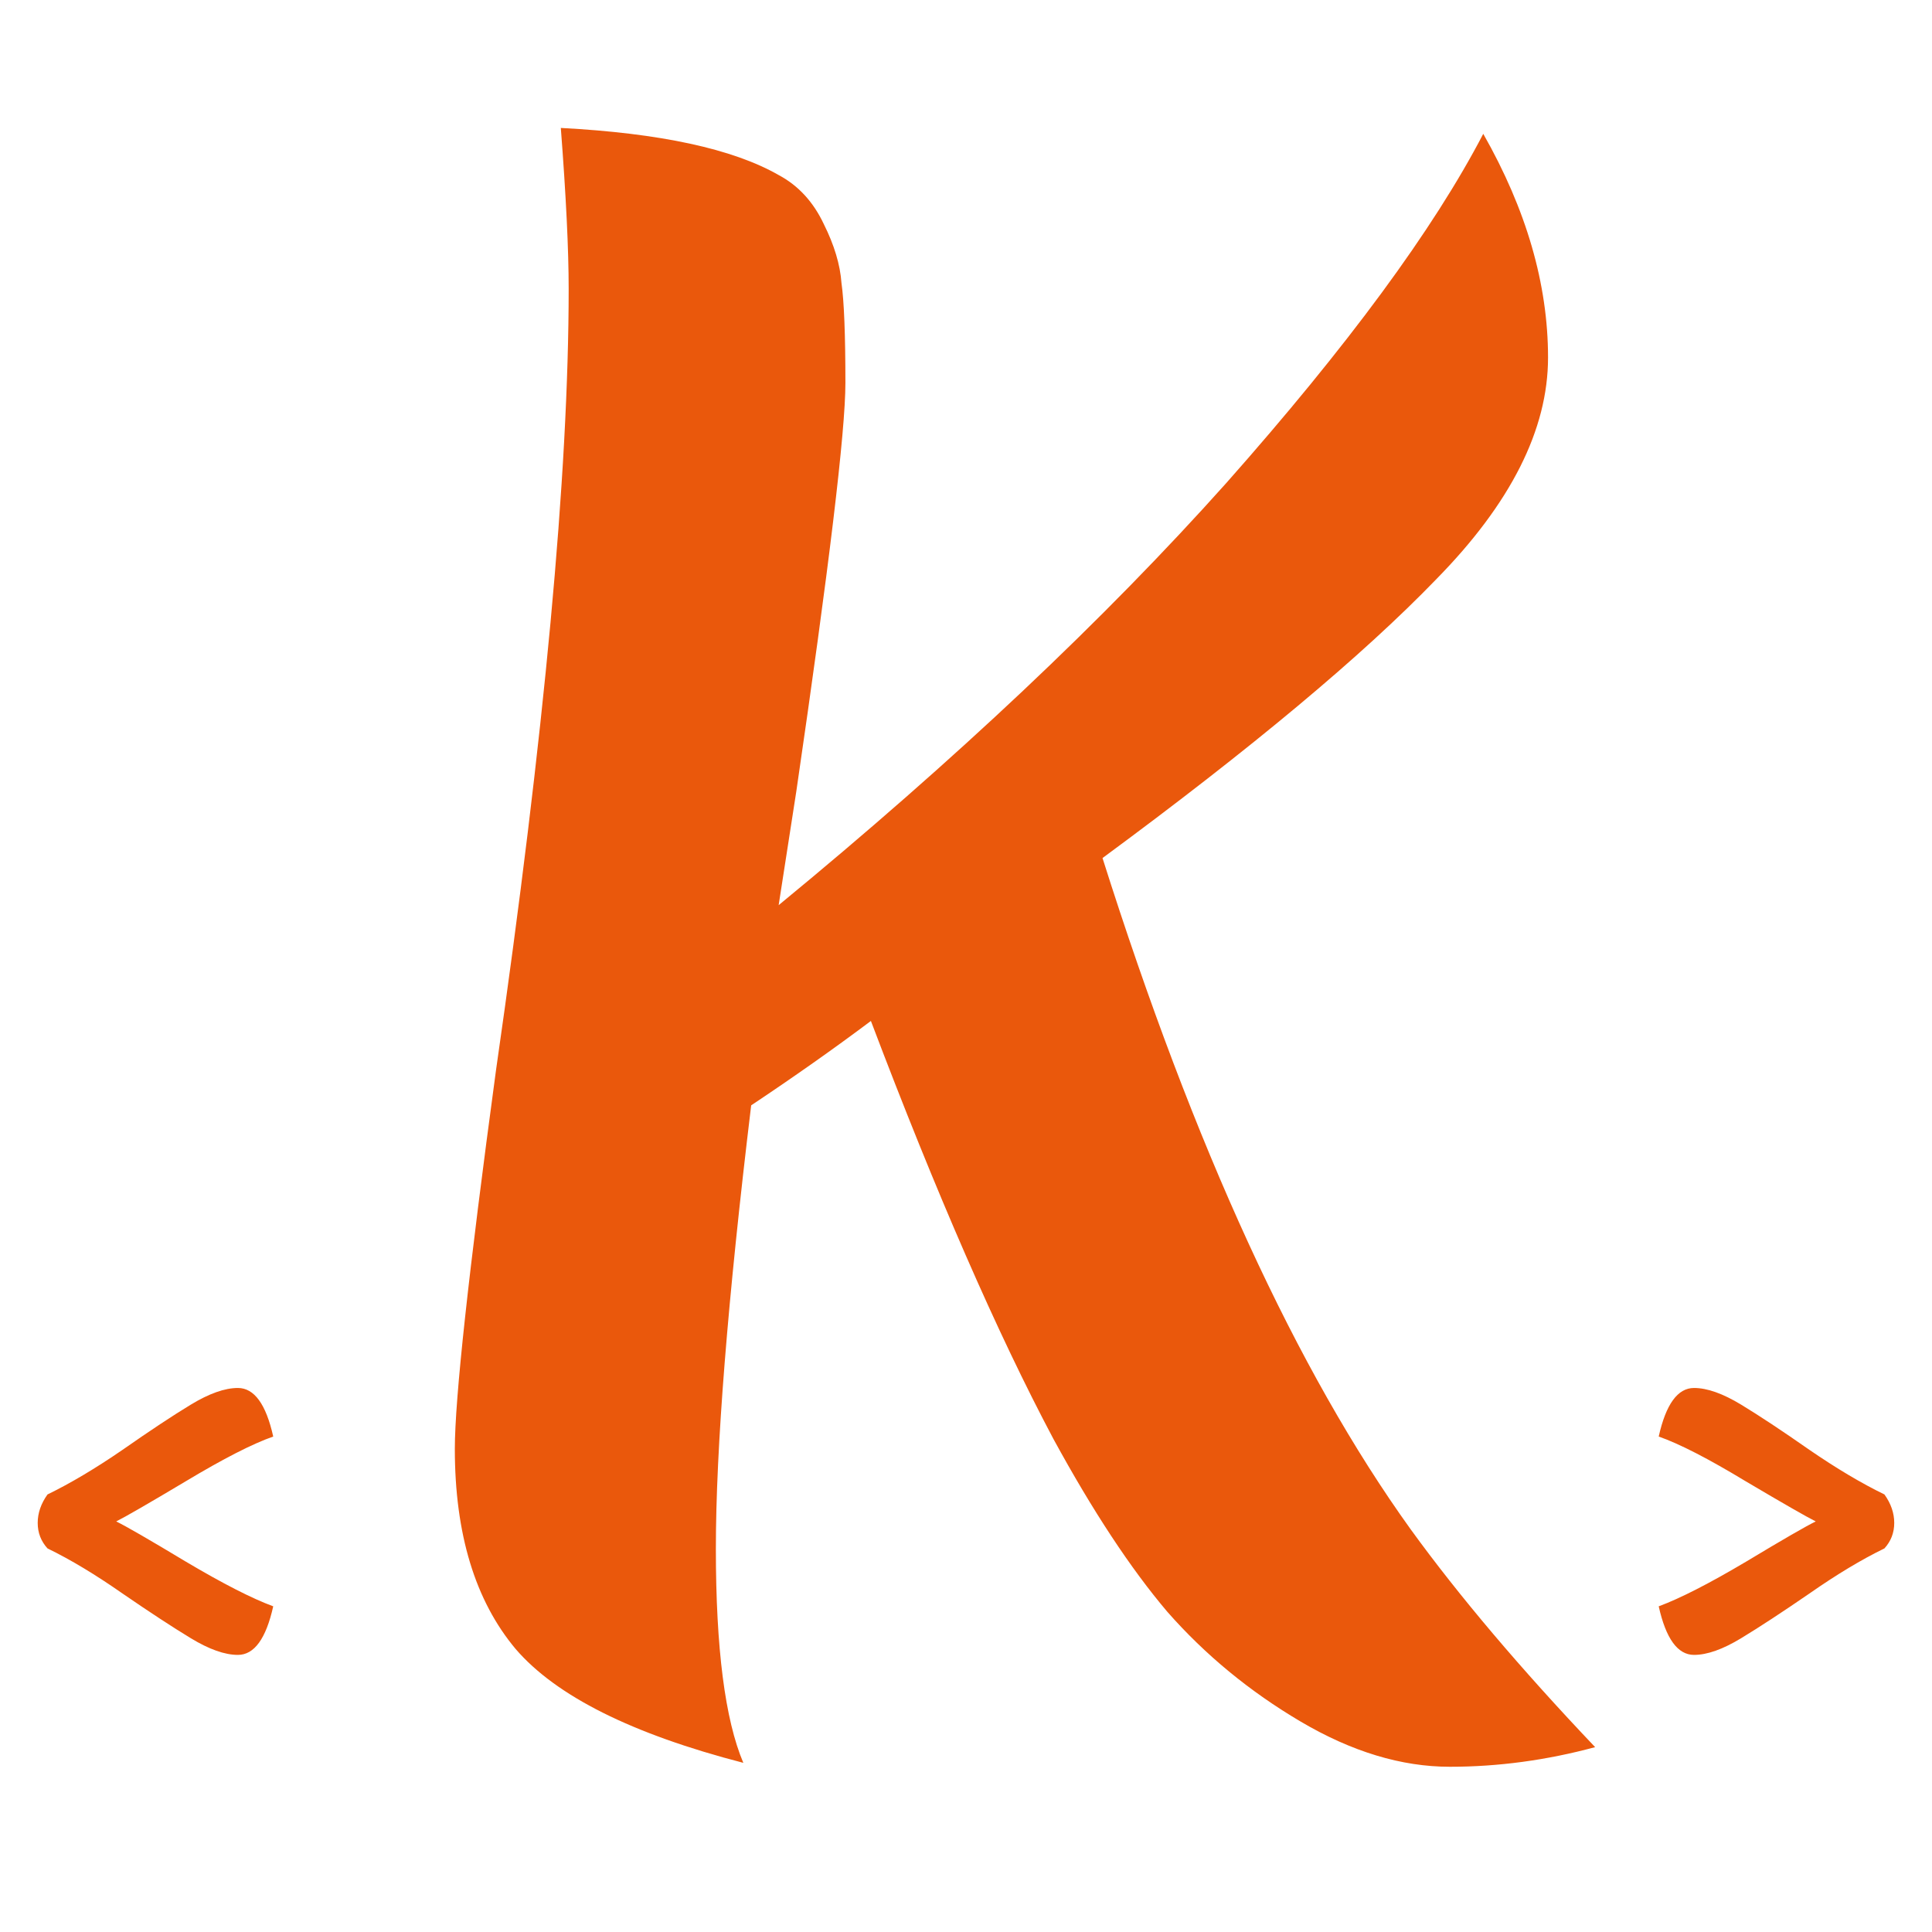 <svg width="126" height="126" viewBox="0 0 126 126" fill="none" xmlns="http://www.w3.org/2000/svg">
<g clip-path="url(#clip0_11_11)">
<path d="M3.099 100.984C2.672 100.515 2.459 99.96 2.459 99.32C2.459 98.68 2.672 98.061 3.099 97.464C4.592 96.739 6.224 95.768 7.995 94.552C9.765 93.315 11.248 92.333 12.443 91.608C13.637 90.883 14.661 90.52 15.515 90.52C16.581 90.52 17.349 91.576 17.819 93.688C16.475 94.157 14.576 95.128 12.123 96.6C9.691 98.051 8.176 98.925 7.579 99.224C8.197 99.523 9.712 100.397 12.123 101.848C14.533 103.277 16.432 104.248 17.819 104.76C17.349 106.872 16.581 107.928 15.515 107.928C14.661 107.928 13.637 107.565 12.443 106.84C11.248 106.115 9.765 105.144 7.995 103.928C6.224 102.691 4.592 101.709 3.099 100.984ZM53.727 14.616C54.409 15.981 54.793 17.261 54.879 18.456C55.049 19.651 55.135 21.827 55.135 24.984C55.135 28.141 54.068 37.016 51.934 51.608L50.782 59.032C62.303 49.56 72.031 40.387 79.966 31.512C87.903 22.552 93.492 14.957 96.734 8.728C99.55 13.677 100.959 18.541 100.959 23.32C100.959 28.013 98.526 32.835 93.662 37.784C88.884 42.733 81.63 48.792 71.903 55.96C77.876 74.819 84.575 89.411 91.999 99.736C95.156 104.088 99.166 108.824 104.031 113.944C100.873 114.797 97.716 115.224 94.558 115.224C91.401 115.224 88.159 114.243 84.831 112.28C81.502 110.317 78.601 107.928 76.126 105.112C73.737 102.296 71.263 98.541 68.703 93.848C65.033 86.936 61.065 77.848 56.798 66.584C54.409 68.376 51.806 70.211 48.99 72.088C47.455 84.803 46.687 94.445 46.687 101.016C46.687 107.501 47.284 112.152 48.478 114.968C41.225 113.091 36.276 110.616 33.63 107.544C30.985 104.387 29.663 100.035 29.663 94.488C29.663 91.245 30.558 83.011 32.35 69.784C35.508 47.853 37.087 30.872 37.087 18.84C37.087 16.28 36.916 12.781 36.575 8.344C43.06 8.685 47.796 9.709 50.782 11.416C52.062 12.099 53.044 13.165 53.727 14.616ZM122.897 100.984C121.404 101.709 119.772 102.691 118.001 103.928C116.231 105.144 114.748 106.115 113.553 106.84C112.359 107.565 111.335 107.928 110.481 107.928C109.415 107.928 108.647 106.872 108.177 104.76C109.564 104.248 111.463 103.277 113.873 101.848C116.284 100.397 117.799 99.523 118.417 99.224C117.82 98.925 116.295 98.051 113.841 96.6C111.409 95.128 109.521 94.157 108.177 93.688C108.647 91.576 109.415 90.52 110.481 90.52C111.335 90.52 112.359 90.883 113.553 91.608C114.748 92.333 116.231 93.315 118.001 94.552C119.772 95.768 121.404 96.739 122.898 97.464C123.324 98.061 123.537 98.68 123.537 99.32C123.537 99.96 123.324 100.515 122.897 100.984Z" fill="#EA580C"/>
</g>
<defs>
<clipPath id="clip0_11_11">
<rect width="126" height="126" fill="white"/>
</clipPath>
</defs>
</svg>
